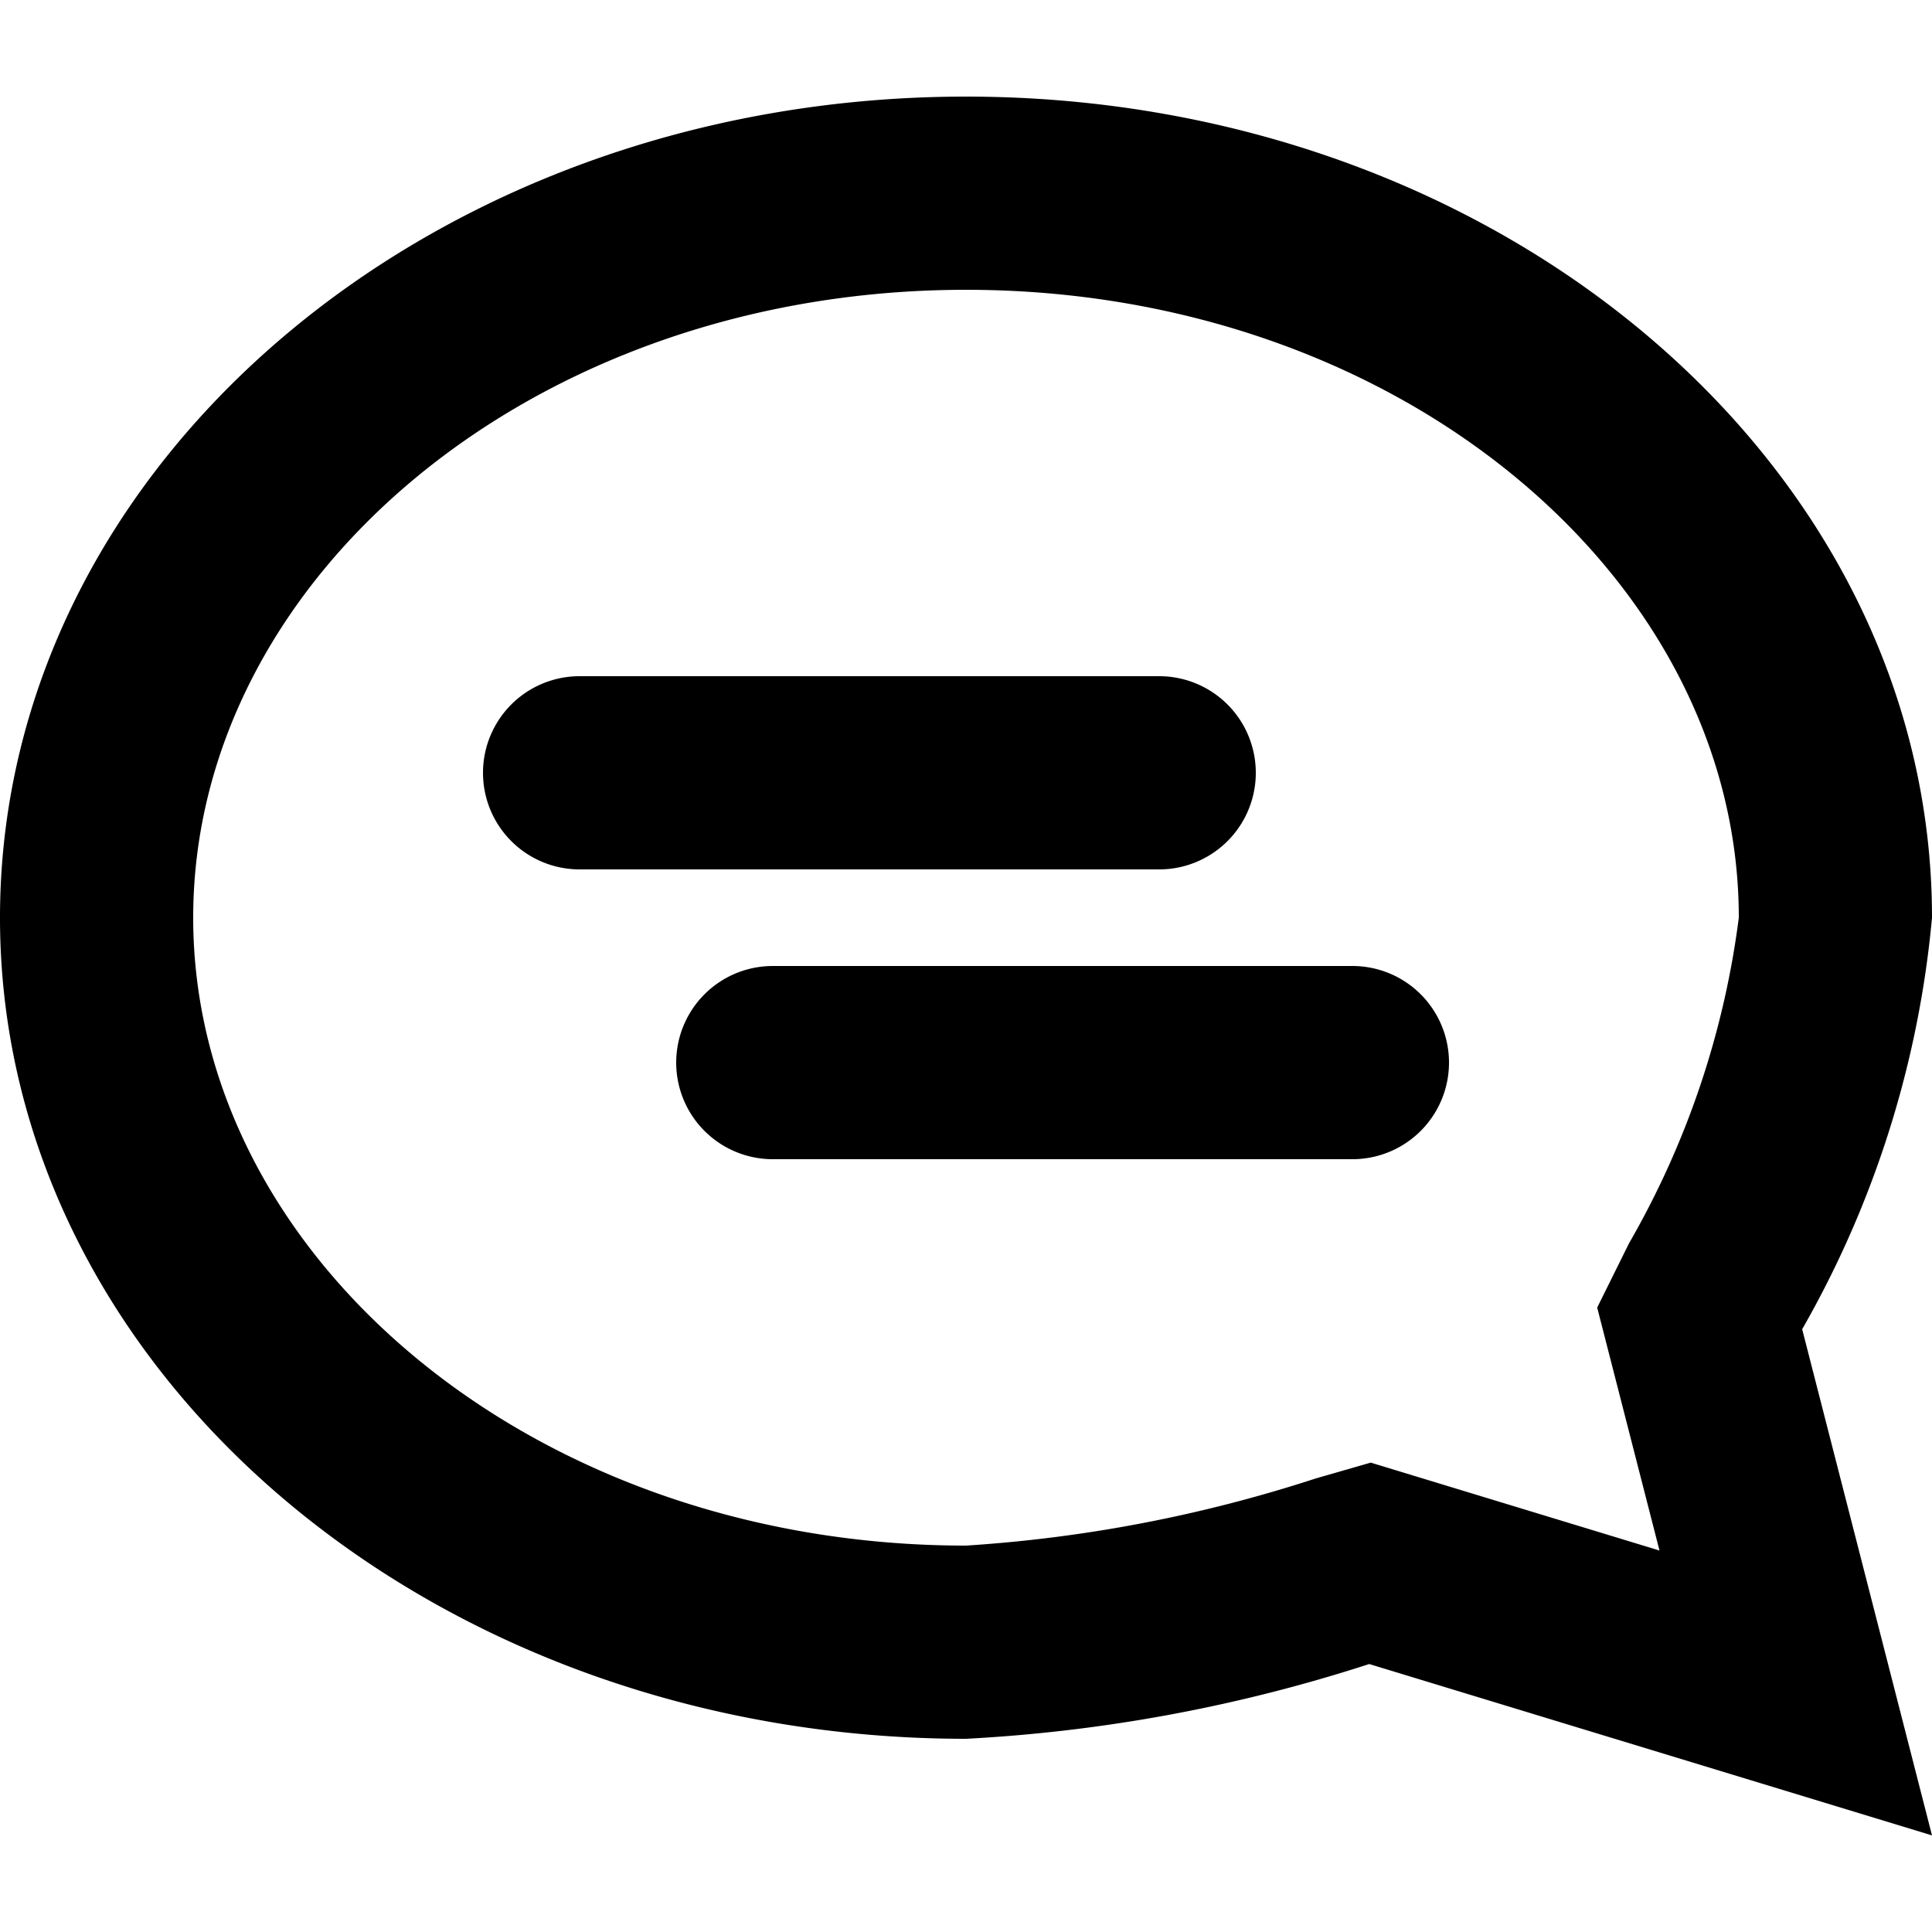 <svg data-name="Layer 1" xmlns="http://www.w3.org/2000/svg" width="20" height="20" viewBox="0 0 20 20">
    <path data-name="20x20-a" d="m16.534 13.536.33-.666A9.04 9.04 0 0 0 18 9.5C18 5.989 14.484 3 10 3S2 5.989 2 9.5 5.516 16 10 16a14.684 14.684 0 0 0 3.62-.695l.57-.164 2.989.91ZM10 1c5.523 0 10 3.806 10 8.5a10.497 10.497 0 0 1-1.344 4.26L20 19l-5.826-1.774A16.267 16.267 0 0 1 10 18C4.477 18 0 14.194 0 9.5S4.477 1 10 1Zm4 9H8a1 1 0 0 0 0 2h6a1 1 0 0 0 0-2Zm-2-3H6a1 1 0 0 0 0 2h6a1 1 0 0 0 0-2Z" fill="currentColor"/>
</svg>
